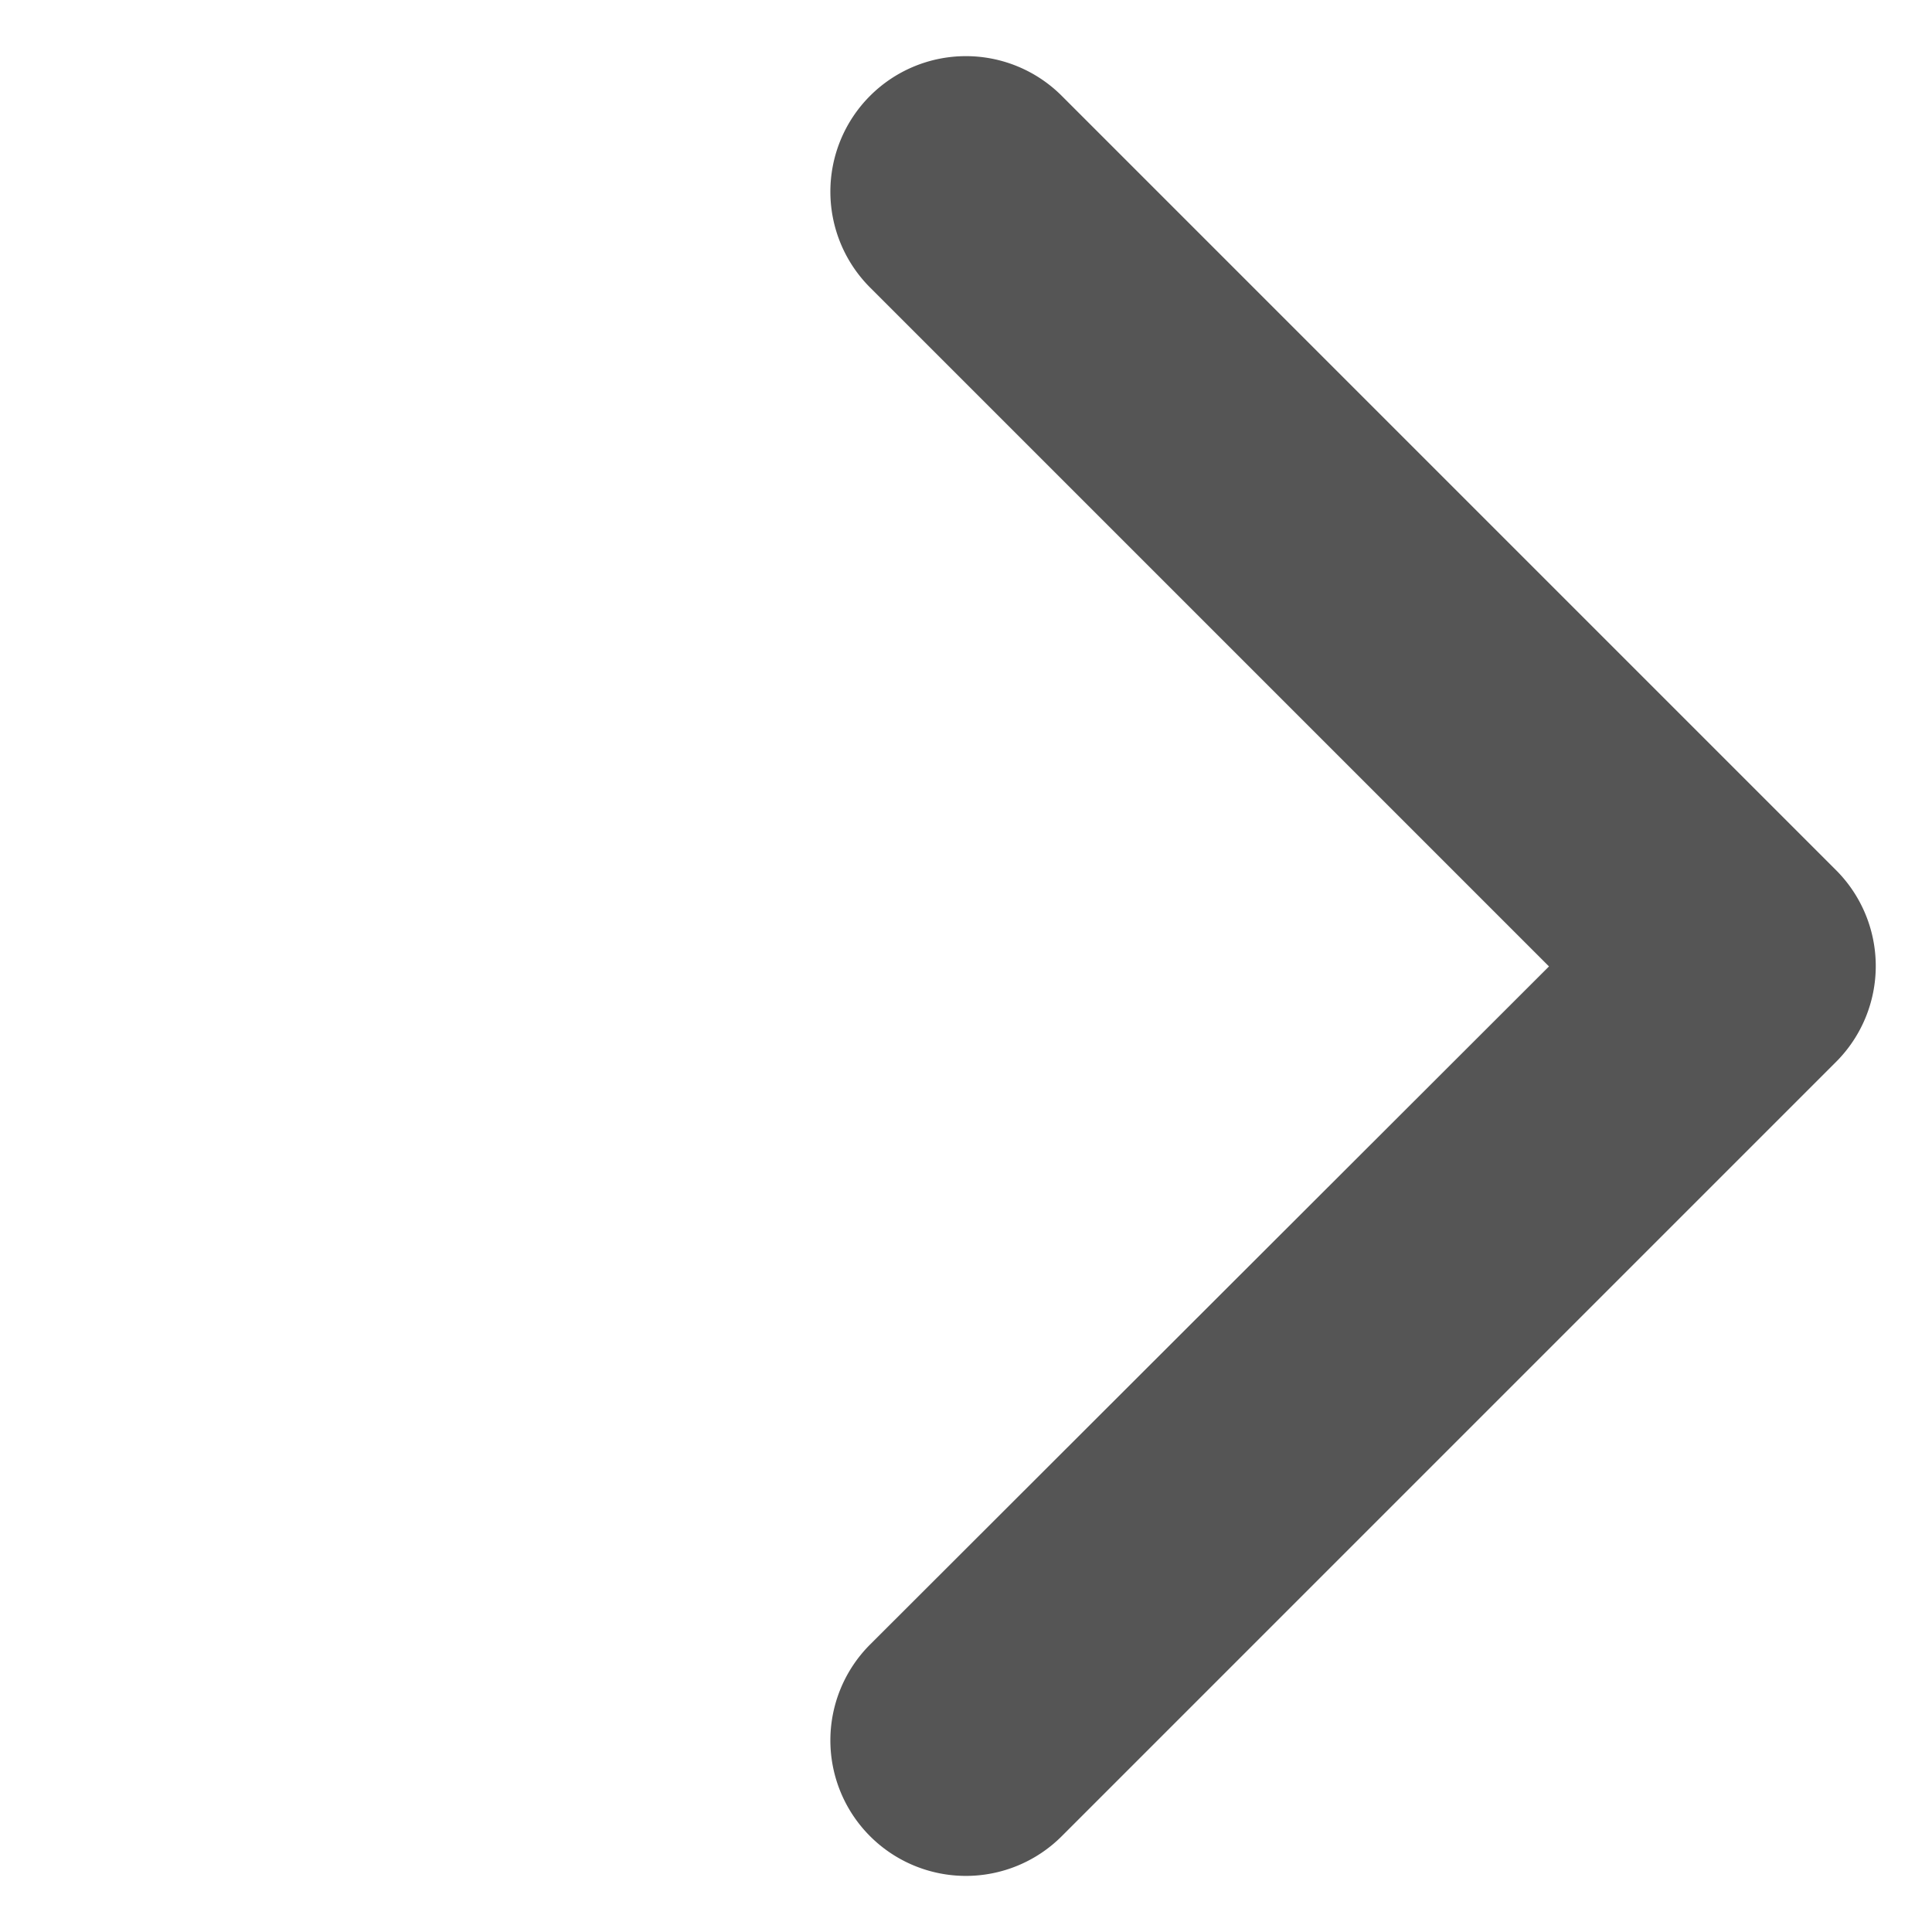 <svg xmlns="http://www.w3.org/2000/svg" width="16.971" height="16.971" viewBox="0 0 16.971 16.971">
  <path id="Path_8667" data-name="Path 8667" d="M2.381,1.19A1.19,1.19,0,0,0,0,1.19V10.81A1.191,1.191,0,0,0,1.19,12H10.81a1.19,1.19,0,0,0,0-2.381H2.376Z" transform="translate(8.485 16.971) rotate(-135)" fill="#555" fill-rule="evenodd"/>
</svg>
